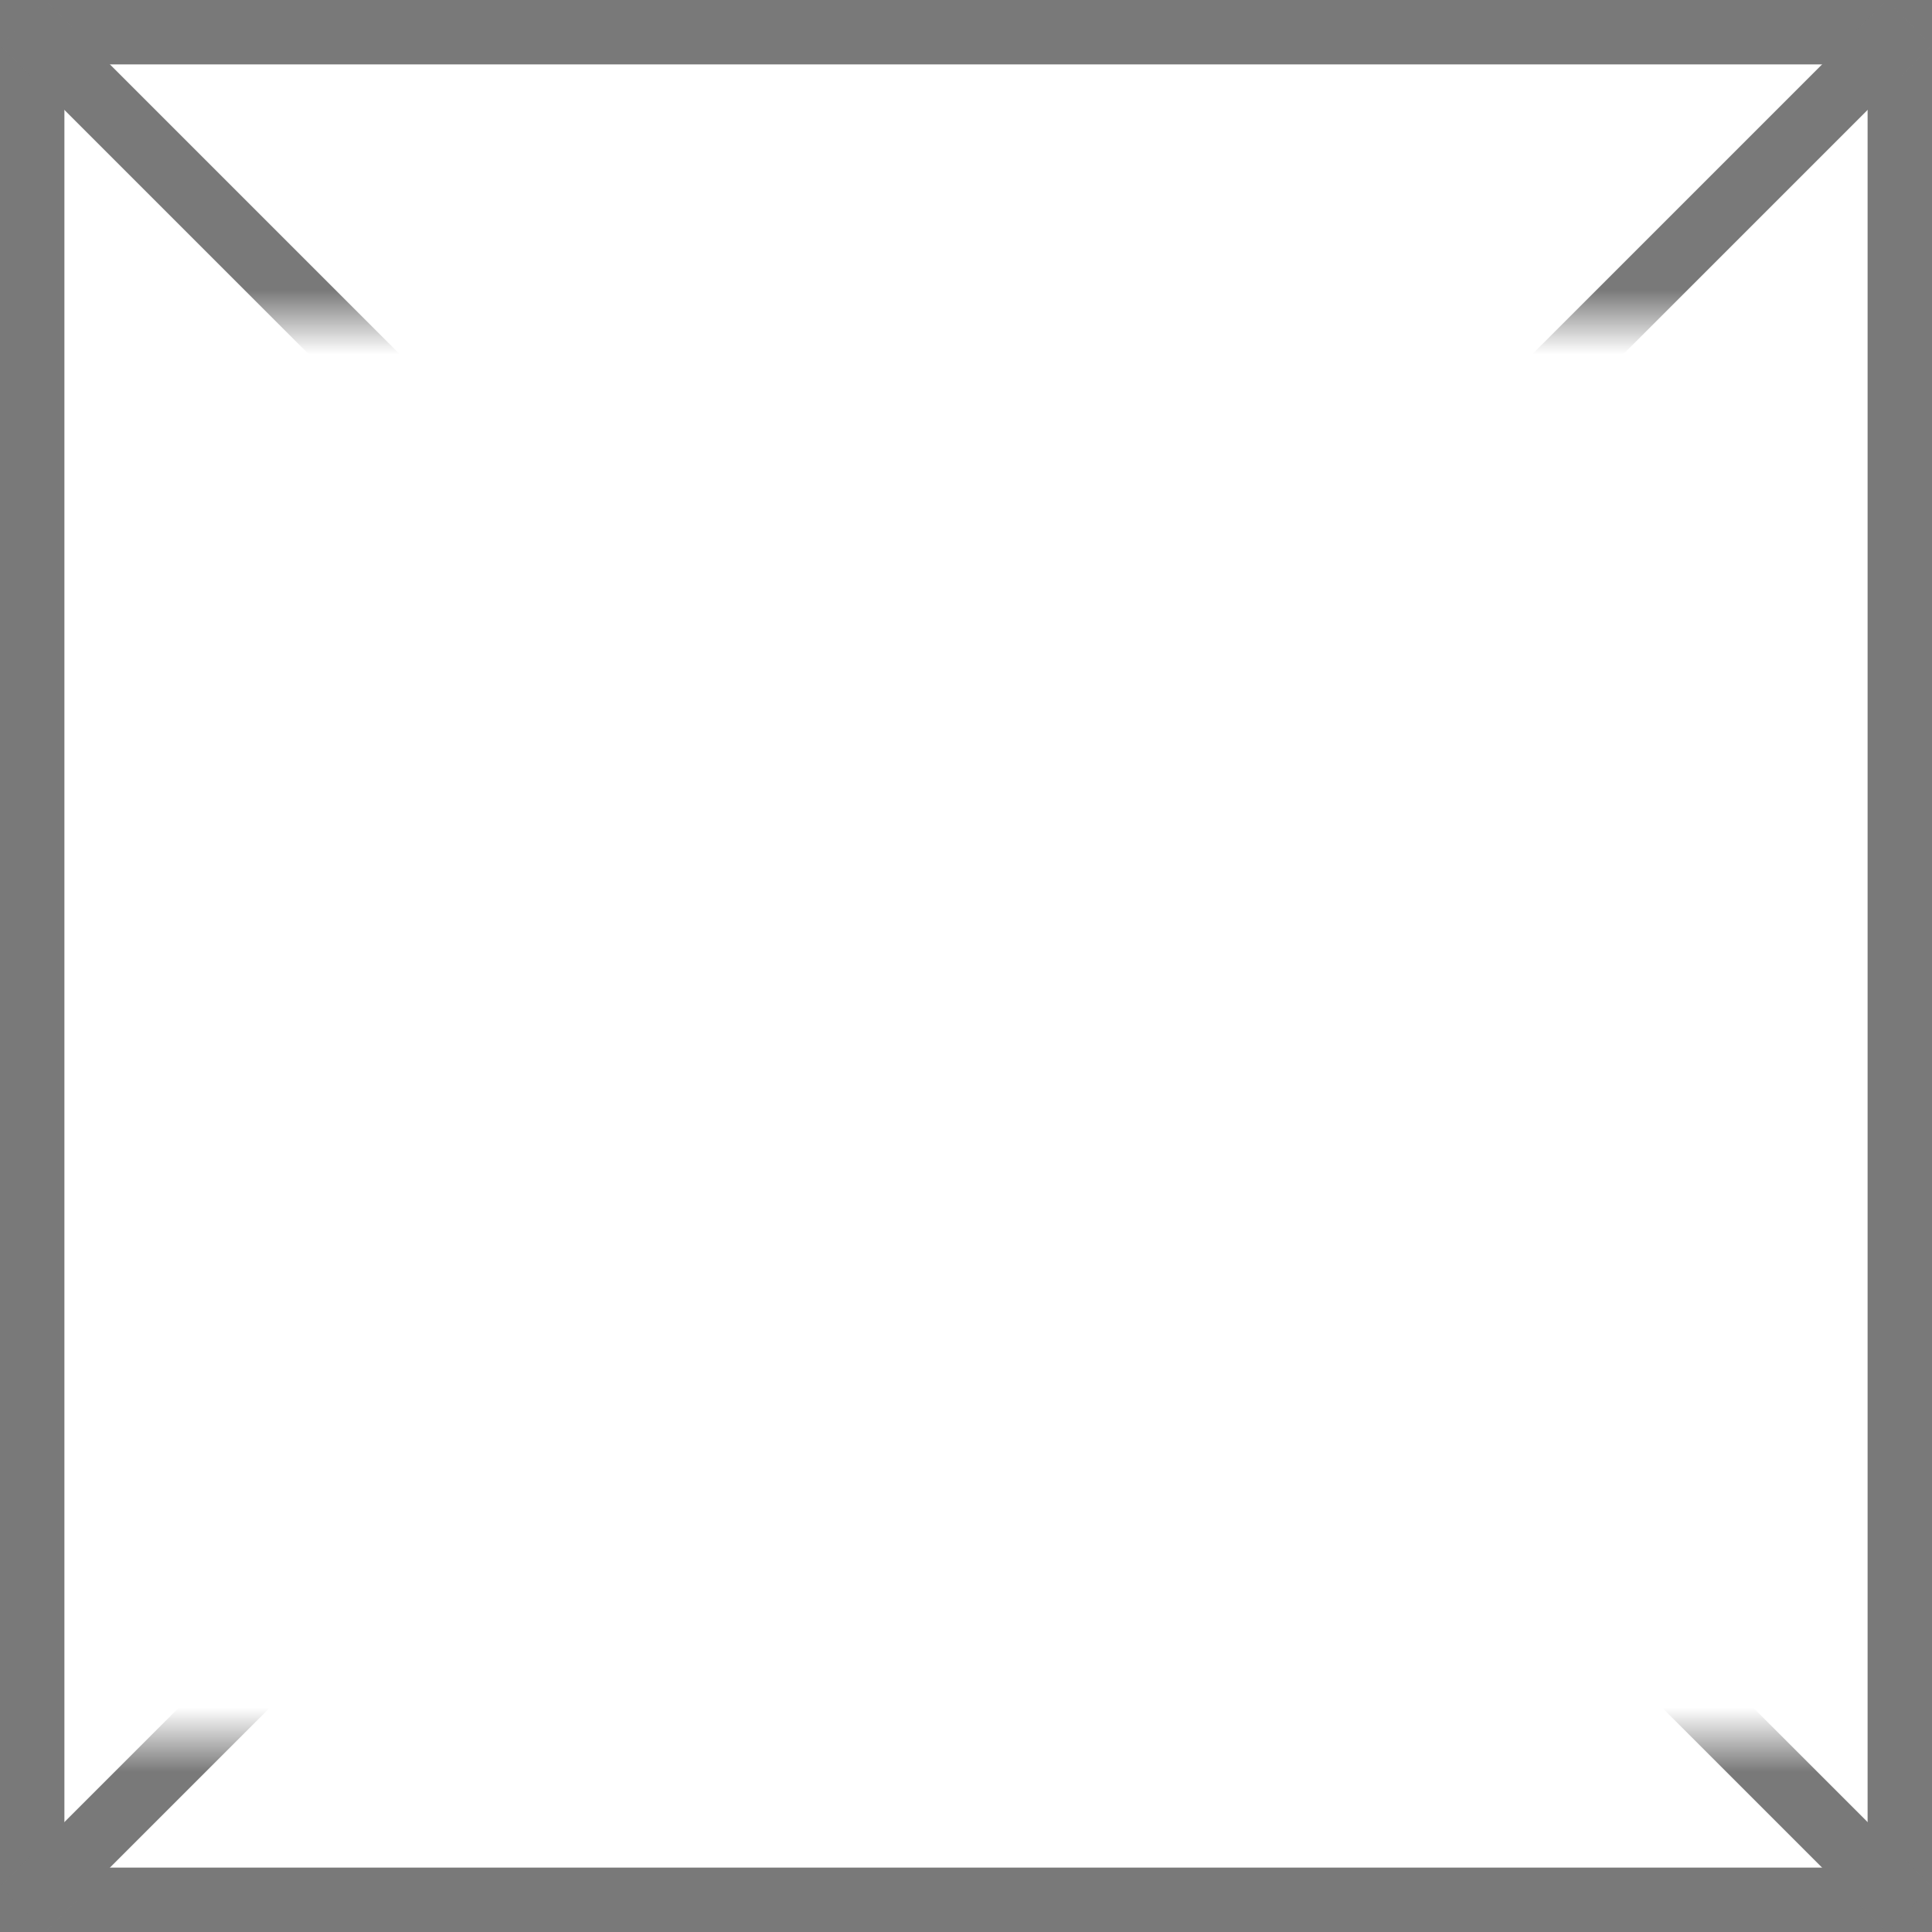 ﻿<?xml version="1.0" encoding="utf-8"?>
<svg version="1.1" xmlns:xlink="http://www.w3.org/1999/xlink" width="30px" height="30px" xmlns="http://www.w3.org/2000/svg">
  <rect width="100%" height="100%" fill="#333333" stroke="none"/>
  <defs>
    <mask fill="white" id="clip2712">
      <path d="M 31 665  L 61 665  L 61 687  L 31 687  Z M 30 660  L 60 660  L 60 690  L 30 690  Z " fill-rule="evenodd" />
    </mask>
  </defs>
  <g transform="matrix(1 0 0 1 -30 -660 )">
    <path d="M 30.5 660.5  L 59.5 660.5  L 59.5 689.5  L 30.5 689.5  L 30.5 660.5  Z " fill-rule="nonzero" fill="#ffffff" stroke="none" />
    <path d="M 30.5 660.5  L 59.5 660.5  L 59.5 689.5  L 30.5 689.5  L 30.5 660.5  Z " stroke-width="1" stroke="#797979" fill="none" />
    <path d="M 30.354 660.354  L 59.646 689.646  M 59.646 660.354  L 30.354 689.646  " stroke-width="1" stroke="#797979" fill="none" mask="url(#clip2712)" />
  </g>
</svg>